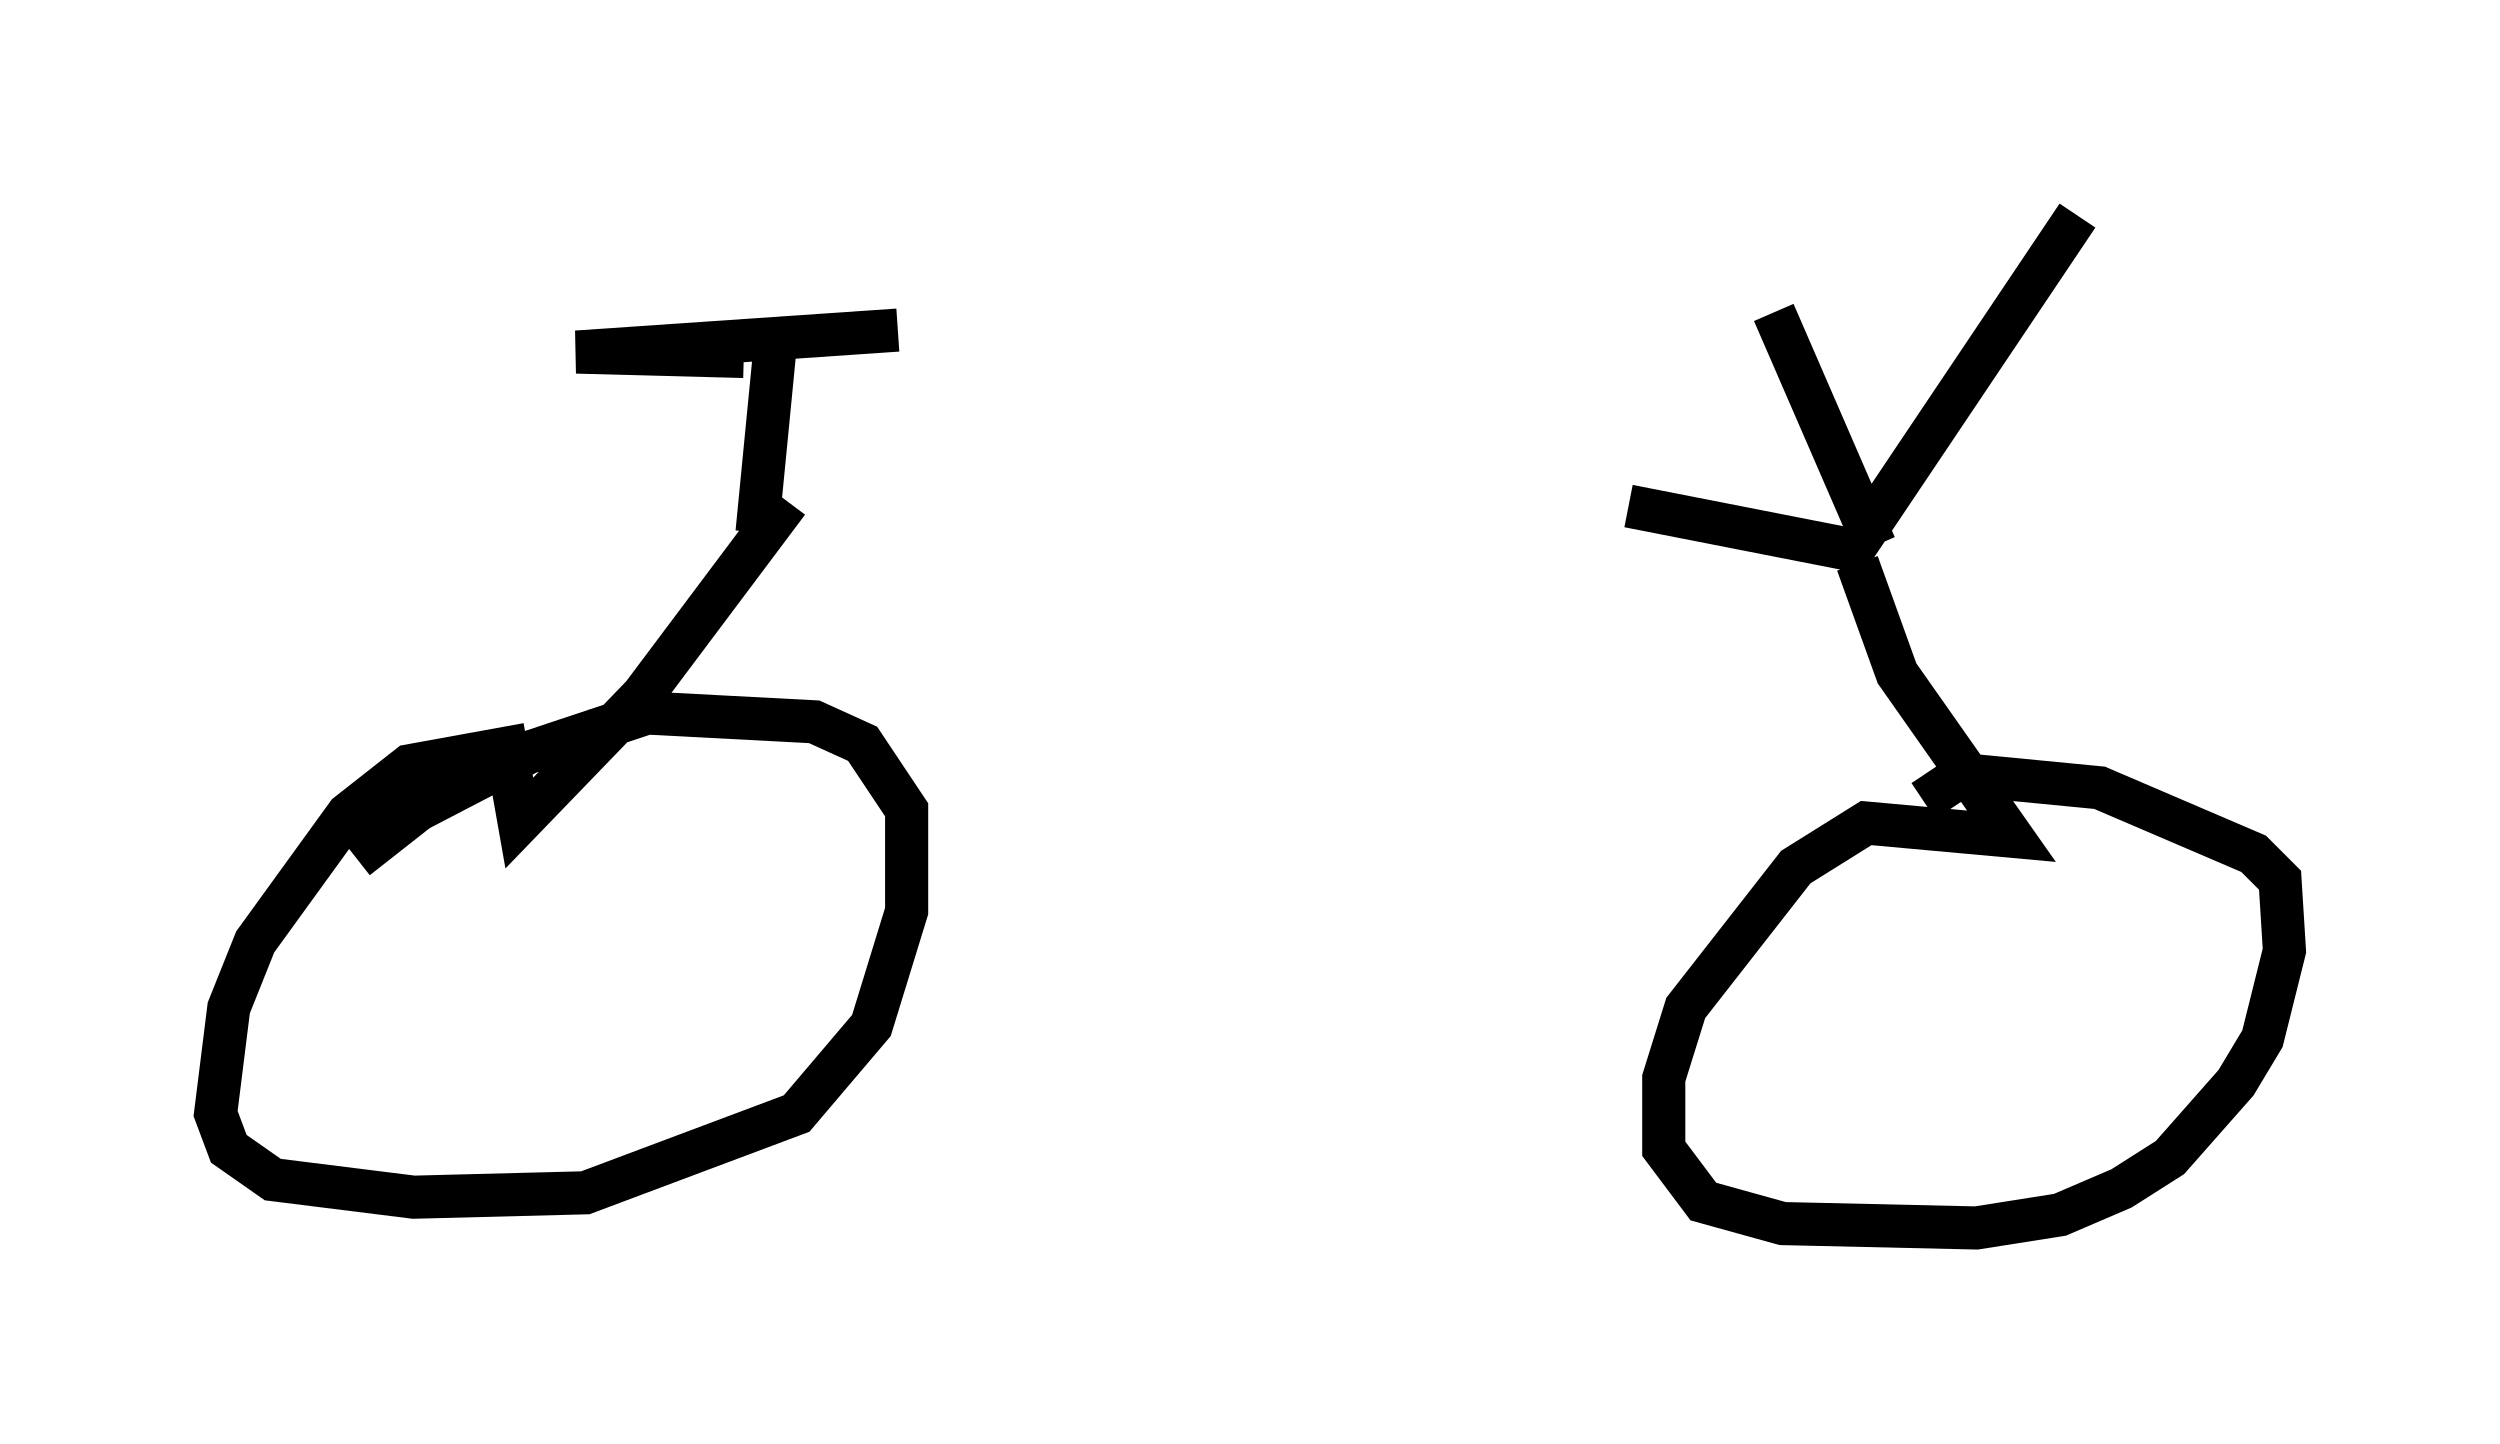 <?xml version="1.0" encoding="utf-8" ?>
<svg baseProfile="full" height="33.479" version="1.1" width="57.98" xmlns="http://www.w3.org/2000/svg" xmlns:ev="http://www.w3.org/2001/xml-events" xmlns:xlink="http://www.w3.org/1999/xlink"><defs /><rect fill="white" height="33.479" width="57.98" x="0" y="0" /><path d="M16.944, 11.635 m20.825, 0.102 l5.206, 1.021 5.206, -7.758 m-4.696, 7.656 l-2.348, -5.41 m1.94, 5.819 l0.919, 2.552 2.654, 3.777 l-3.369, -0.306 -1.633, 1.021 l-2.552, 3.267 -0.51, 1.633 l0.0, 1.633 0.919, 1.225 l1.838, 0.51 4.492, 0.102 l1.94, -0.306 1.429, -0.613 l1.123, -0.715 1.531, -1.735 l0.613, -1.021 0.51, -2.042 l-0.102, -1.633 -0.613, -0.613 l-3.573, -1.531 -3.165, -0.306 l-0.919, 0.613 m-27.052, -6.227 l0.408, -4.185 m0.306, 3.471 l-3.369, 4.492 -2.858, 2.96 l-0.306, -1.735 -2.246, 0.408 l-1.429, 1.123 -2.144, 2.96 l-0.613, 1.531 -0.306, 2.45 l0.306, 0.817 1.021, 0.715 l3.267, 0.408 3.981, -0.102 l4.9, -1.838 1.735, -2.042 l0.817, -2.654 0.0, -2.348 l-1.021, -1.531 -1.123, -0.51 l-3.879, -0.204 -2.756, 0.919 l-2.552, 1.327 -1.429, 1.123 m8.983, -11.638 l-3.879, -0.102 7.452, -0.51 " fill="none" stroke="black" stroke-width="1" /></svg>